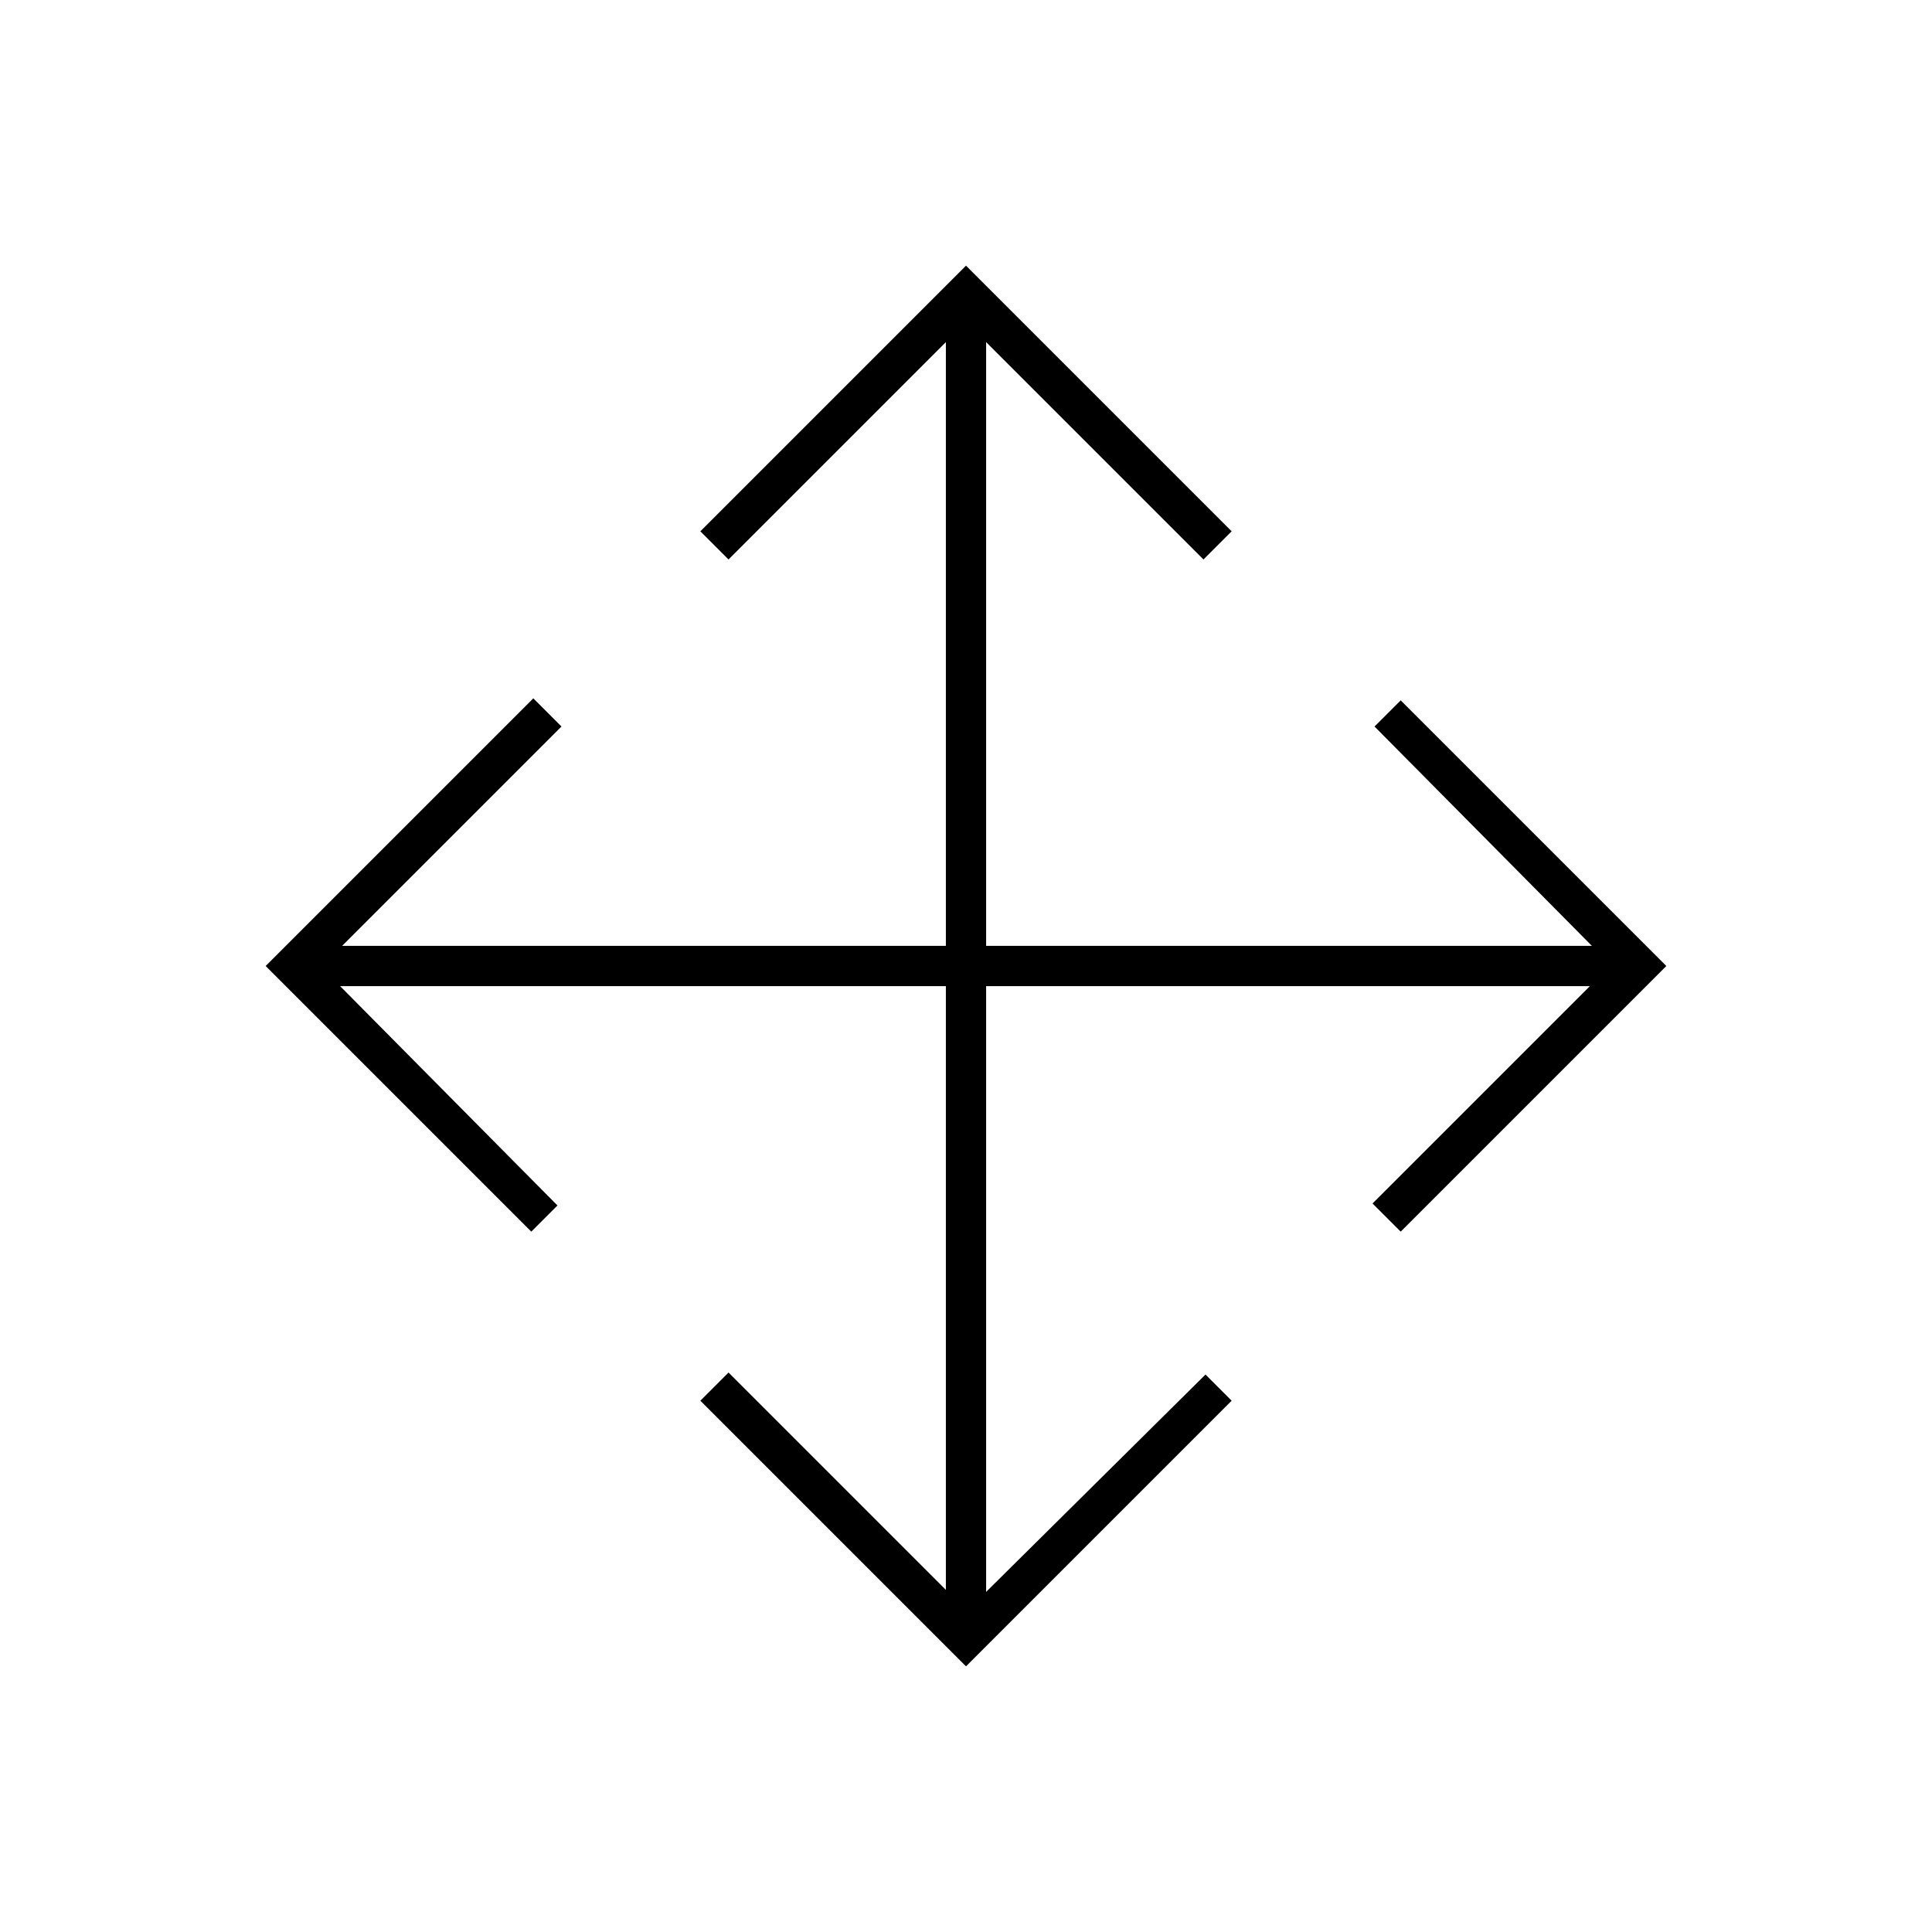 <svg xmlns="http://www.w3.org/2000/svg" height="20" viewBox="0 -960 960 960" width="20"><path d="M480-132 348-264l14-14 108 108v-300H169l108 109-13 13-132-132 133-133 14 14-109 109h300v-300L362-682l-14-14 132-132 132 132-14 14-108-108v300h301L683-599l13-13 132 132-132 132-14-14 108-108H490v301l109-108 13 13-132 132Z"/></svg>